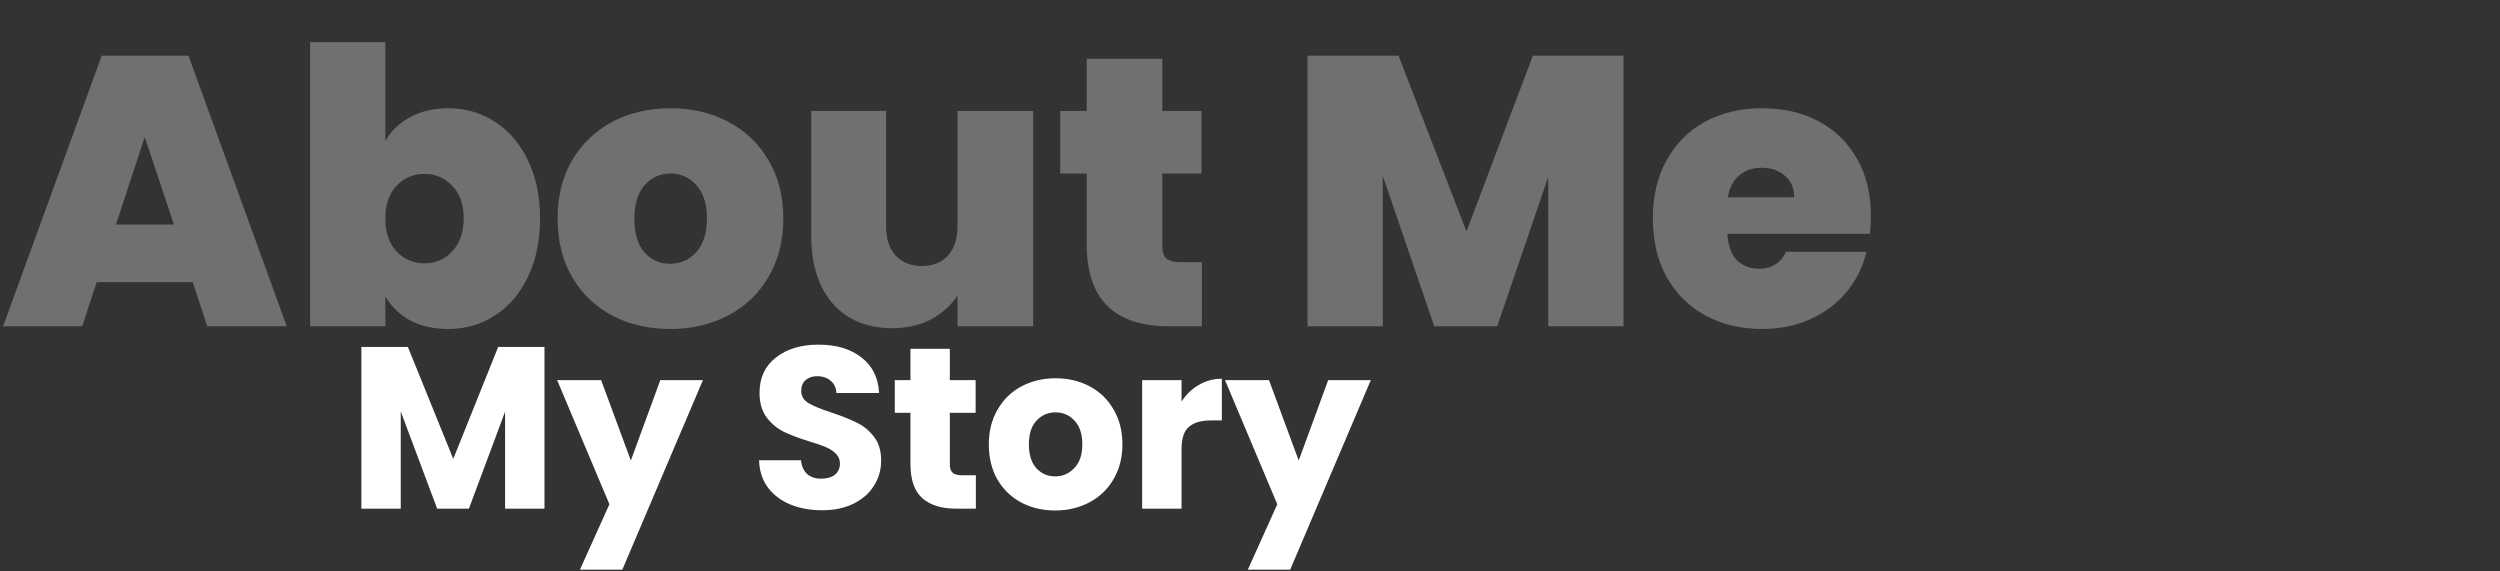 <svg width="521" height="119" viewBox="0 0 521 119" fill="none" xmlns="http://www.w3.org/2000/svg">
<rect x="0" y="0" width="521" height="119" fill="#333333" stroke="none"/>
<path d="M40.16 58.8H20.16L17.12 68H0.64L21.2 11.6H39.28L59.76 68H43.2L40.16 58.8ZM36.24 46.8L30.16 28.56L24.16 46.8H36.24ZM80.311 29.36C81.537 27.227 83.271 25.573 85.511 24.4C87.751 23.173 90.391 22.56 93.431 22.56C97.004 22.56 100.231 23.493 103.111 25.36C106.044 27.227 108.337 29.893 109.991 33.36C111.697 36.827 112.551 40.88 112.551 45.52C112.551 50.16 111.697 54.24 109.991 57.76C108.337 61.227 106.044 63.893 103.111 65.76C100.231 67.627 97.004 68.56 93.431 68.56C90.391 68.56 87.751 67.973 85.511 66.8C83.271 65.573 81.537 63.893 80.311 61.76V68H64.631V8.8H80.311V29.36ZM96.631 45.52C96.631 42.587 95.831 40.32 94.231 38.72C92.684 37.067 90.764 36.24 88.471 36.24C86.177 36.24 84.231 37.067 82.631 38.72C81.084 40.373 80.311 42.64 80.311 45.52C80.311 48.453 81.084 50.747 82.631 52.4C84.231 54.053 86.177 54.88 88.471 54.88C90.764 54.88 92.684 54.053 94.231 52.4C95.831 50.693 96.631 48.4 96.631 45.52ZM139.646 68.56C135.166 68.56 131.139 67.627 127.566 65.76C124.046 63.893 121.272 61.227 119.246 57.76C117.219 54.293 116.206 50.213 116.206 45.52C116.206 40.88 117.219 36.827 119.246 33.36C121.326 29.893 124.126 27.227 127.646 25.36C131.219 23.493 135.246 22.56 139.726 22.56C144.206 22.56 148.206 23.493 151.726 25.36C155.299 27.227 158.099 29.893 160.126 33.36C162.206 36.827 163.246 40.88 163.246 45.52C163.246 50.16 162.206 54.24 160.126 57.76C158.099 61.227 155.299 63.893 151.726 65.76C148.152 67.627 144.126 68.56 139.646 68.56ZM139.646 54.96C141.832 54.96 143.646 54.16 145.086 52.56C146.579 50.907 147.326 48.56 147.326 45.52C147.326 42.48 146.579 40.16 145.086 38.56C143.646 36.96 141.859 36.16 139.726 36.16C137.592 36.16 135.806 36.96 134.366 38.56C132.926 40.16 132.206 42.48 132.206 45.52C132.206 48.613 132.899 50.96 134.286 52.56C135.672 54.16 137.459 54.96 139.646 54.96ZM215.305 23.12V68H199.545V61.6C198.212 63.627 196.372 65.28 194.025 66.56C191.678 67.787 188.985 68.4 185.945 68.4C180.718 68.4 176.585 66.693 173.545 63.28C170.558 59.813 169.065 55.12 169.065 49.2V23.12H184.665V47.2C184.665 49.76 185.332 51.787 186.665 53.28C188.052 54.72 189.865 55.44 192.105 55.44C194.398 55.44 196.212 54.72 197.545 53.28C198.878 51.787 199.545 49.76 199.545 47.2V23.12H215.305ZM250.469 54.64V68H243.669C232.202 68 226.469 62.32 226.469 50.96V36.16H220.949V23.12H226.469V12.24H242.229V23.12H250.389V36.16H242.229V51.2C242.229 52.427 242.495 53.307 243.029 53.84C243.615 54.373 244.575 54.64 245.909 54.64H250.469ZM338.333 11.6V68H322.653V36.88L312.013 68H298.893L288.173 36.64V68H272.493V11.6H291.453L305.613 48.24L319.453 11.6H338.333ZM389.899 45.04C389.899 46.267 389.819 47.493 389.659 48.72H359.979C360.139 51.173 360.805 53.013 361.979 54.24C363.205 55.413 364.752 56 366.619 56C369.232 56 371.099 54.827 372.219 52.48H388.939C388.245 55.573 386.885 58.347 384.859 60.8C382.885 63.2 380.379 65.093 377.339 66.48C374.299 67.867 370.939 68.56 367.259 68.56C362.832 68.56 358.885 67.627 355.419 65.76C352.005 63.893 349.312 61.227 347.339 57.76C345.419 54.293 344.459 50.213 344.459 45.52C344.459 40.827 345.419 36.773 347.339 33.36C349.259 29.893 351.925 27.227 355.339 25.36C358.805 23.493 362.779 22.56 367.259 22.56C371.685 22.56 375.605 23.467 379.019 25.28C382.432 27.093 385.099 29.707 387.019 33.12C388.939 36.48 389.899 40.453 389.899 45.04ZM373.899 41.12C373.899 39.2 373.259 37.707 371.979 36.64C370.699 35.52 369.099 34.96 367.179 34.96C365.259 34.96 363.685 35.493 362.459 36.56C361.232 37.573 360.432 39.093 360.059 41.12H373.899Z" fill="white" fill-opacity="0.3"/>
<path d="M113.468 72.304V106H105.26V85.792L97.724 106H91.1L83.516 85.744V106H75.308V72.304H85.004L94.46 95.632L103.82 72.304H113.468ZM146.491 79.216L129.691 118.72H120.859L127.003 105.088L116.107 79.216H125.275L131.467 95.968L137.611 79.216H146.491ZM171.343 106.336C168.879 106.336 166.671 105.936 164.719 105.136C162.767 104.336 161.199 103.152 160.015 101.584C158.863 100.016 158.255 98.128 158.191 95.92H166.927C167.055 97.168 167.487 98.128 168.223 98.8C168.959 99.44 169.919 99.76 171.103 99.76C172.319 99.76 173.279 99.488 173.983 98.944C174.687 98.368 175.039 97.584 175.039 96.592C175.039 95.76 174.751 95.072 174.175 94.528C173.631 93.984 172.943 93.536 172.111 93.184C171.311 92.832 170.159 92.432 168.655 91.984C166.479 91.312 164.703 90.64 163.327 89.968C161.951 89.296 160.767 88.304 159.775 86.992C158.783 85.68 158.287 83.968 158.287 81.856C158.287 78.72 159.423 76.272 161.695 74.512C163.967 72.72 166.927 71.824 170.575 71.824C174.287 71.824 177.279 72.72 179.551 74.512C181.823 76.272 183.039 78.736 183.199 81.904H174.319C174.255 80.816 173.855 79.968 173.119 79.36C172.383 78.72 171.439 78.4 170.287 78.4C169.295 78.4 168.495 78.672 167.887 79.216C167.279 79.728 166.975 80.48 166.975 81.472C166.975 82.56 167.487 83.408 168.511 84.016C169.535 84.624 171.135 85.28 173.311 85.984C175.487 86.72 177.247 87.424 178.591 88.096C179.967 88.768 181.151 89.744 182.143 91.024C183.135 92.304 183.631 93.952 183.631 95.968C183.631 97.888 183.135 99.632 182.143 101.2C181.183 102.768 179.775 104.016 177.919 104.944C176.063 105.872 173.871 106.336 171.343 106.336ZM203.37 99.04V106H199.194C196.218 106 193.898 105.28 192.234 103.84C190.57 102.368 189.738 99.984 189.738 96.688V86.032H186.474V79.216H189.738V72.688H197.946V79.216H203.322V86.032H197.946V96.784C197.946 97.584 198.138 98.16 198.522 98.512C198.906 98.864 199.546 99.04 200.442 99.04H203.37ZM219.894 106.384C217.27 106.384 214.902 105.824 212.79 104.704C210.71 103.584 209.062 101.984 207.846 99.904C206.662 97.824 206.07 95.392 206.07 92.608C206.07 89.856 206.678 87.44 207.894 85.36C209.11 83.248 210.774 81.632 212.886 80.512C214.998 79.392 217.366 78.832 219.99 78.832C222.614 78.832 224.982 79.392 227.094 80.512C229.206 81.632 230.87 83.248 232.086 85.36C233.302 87.44 233.91 89.856 233.91 92.608C233.91 95.36 233.286 97.792 232.038 99.904C230.822 101.984 229.142 103.584 226.998 104.704C224.886 105.824 222.518 106.384 219.894 106.384ZM219.894 99.28C221.462 99.28 222.79 98.704 223.878 97.552C224.998 96.4 225.558 94.752 225.558 92.608C225.558 90.464 225.014 88.816 223.926 87.664C222.87 86.512 221.558 85.936 219.99 85.936C218.39 85.936 217.062 86.512 216.006 87.664C214.95 88.784 214.422 90.432 214.422 92.608C214.422 94.752 214.934 96.4 215.958 97.552C217.014 98.704 218.326 99.28 219.894 99.28ZM246.232 83.68C247.192 82.208 248.392 81.056 249.832 80.224C251.272 79.36 252.872 78.928 254.632 78.928V87.616H252.376C250.328 87.616 248.792 88.064 247.768 88.96C246.744 89.824 246.232 91.36 246.232 93.568V106H238.024V79.216H246.232V83.68ZM285.676 79.216L268.876 118.72H260.044L266.188 105.088L255.292 79.216H264.46L270.652 95.968L276.796 79.216H285.676Z" fill="white"/>
</svg>
